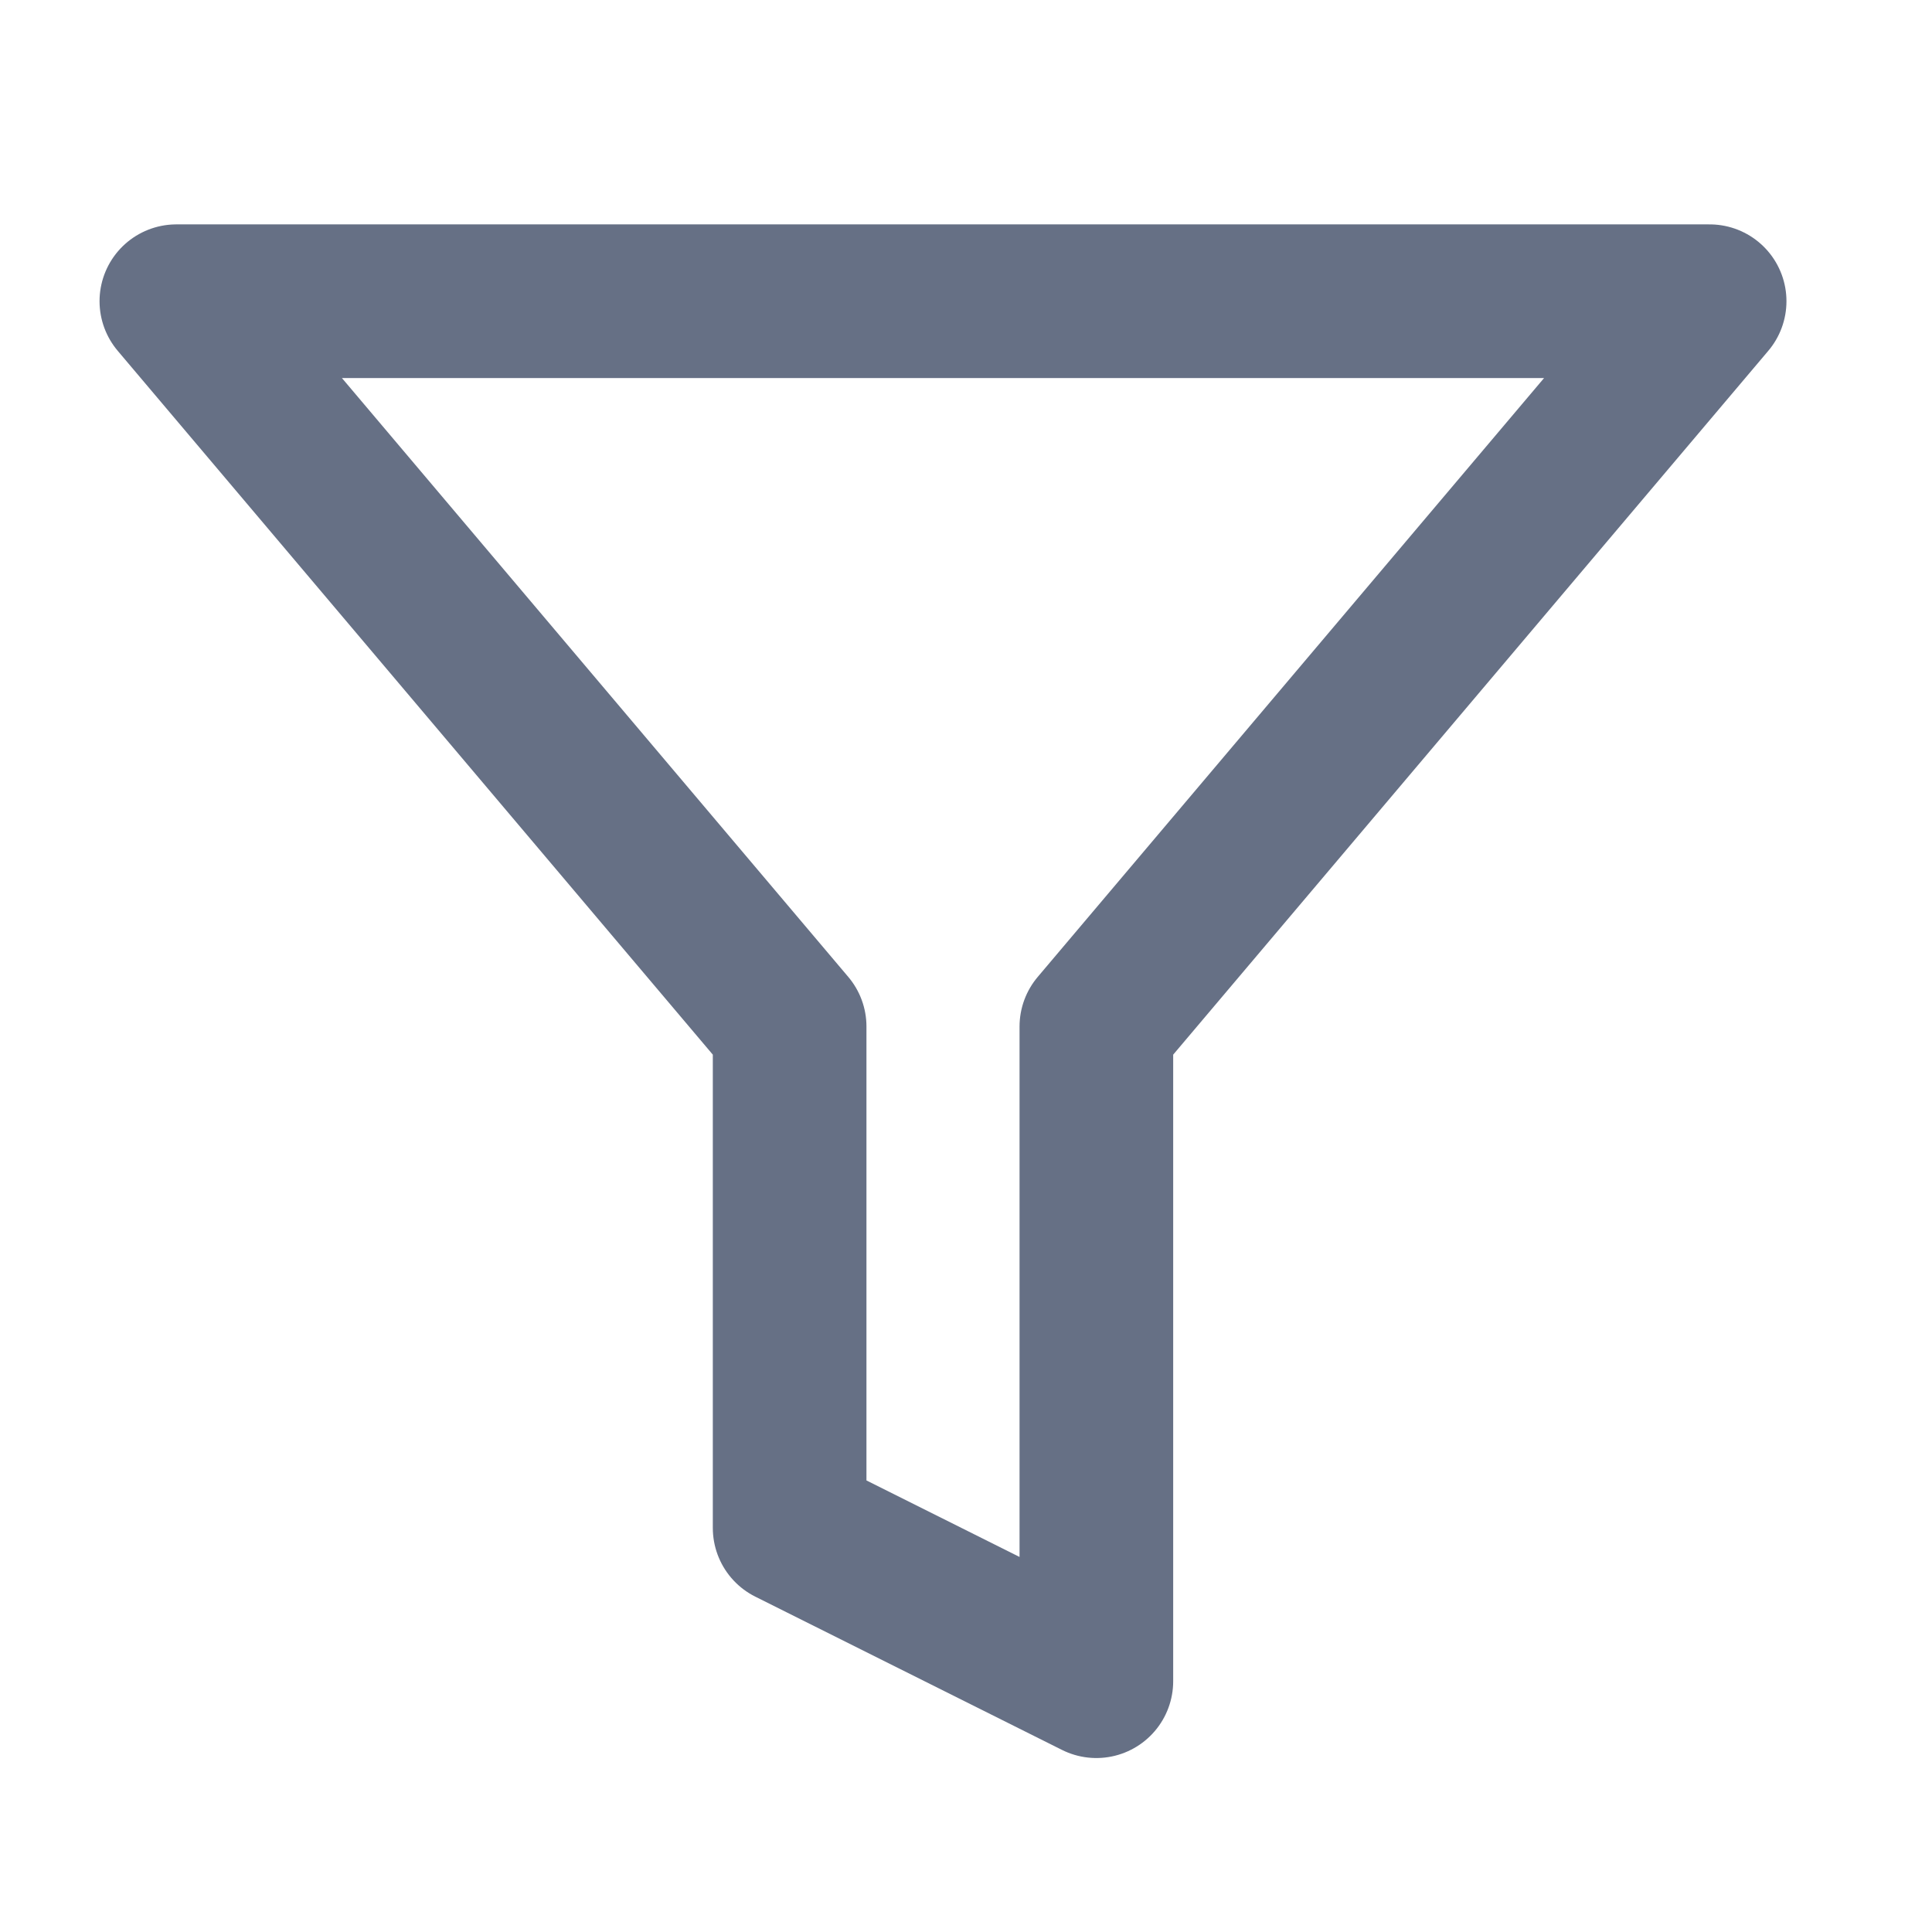 <svg width="21" height="21" viewBox="0 0 21 21" fill="none" xmlns="http://www.w3.org/2000/svg">
<path d="M18.583 3.274H1.917L8.583 11.158V16.608L11.917 18.274V11.158L18.583 3.274Z" stroke="#667085" stroke-width="1.67" stroke-linecap="round" stroke-linejoin="round"/>
</svg>
